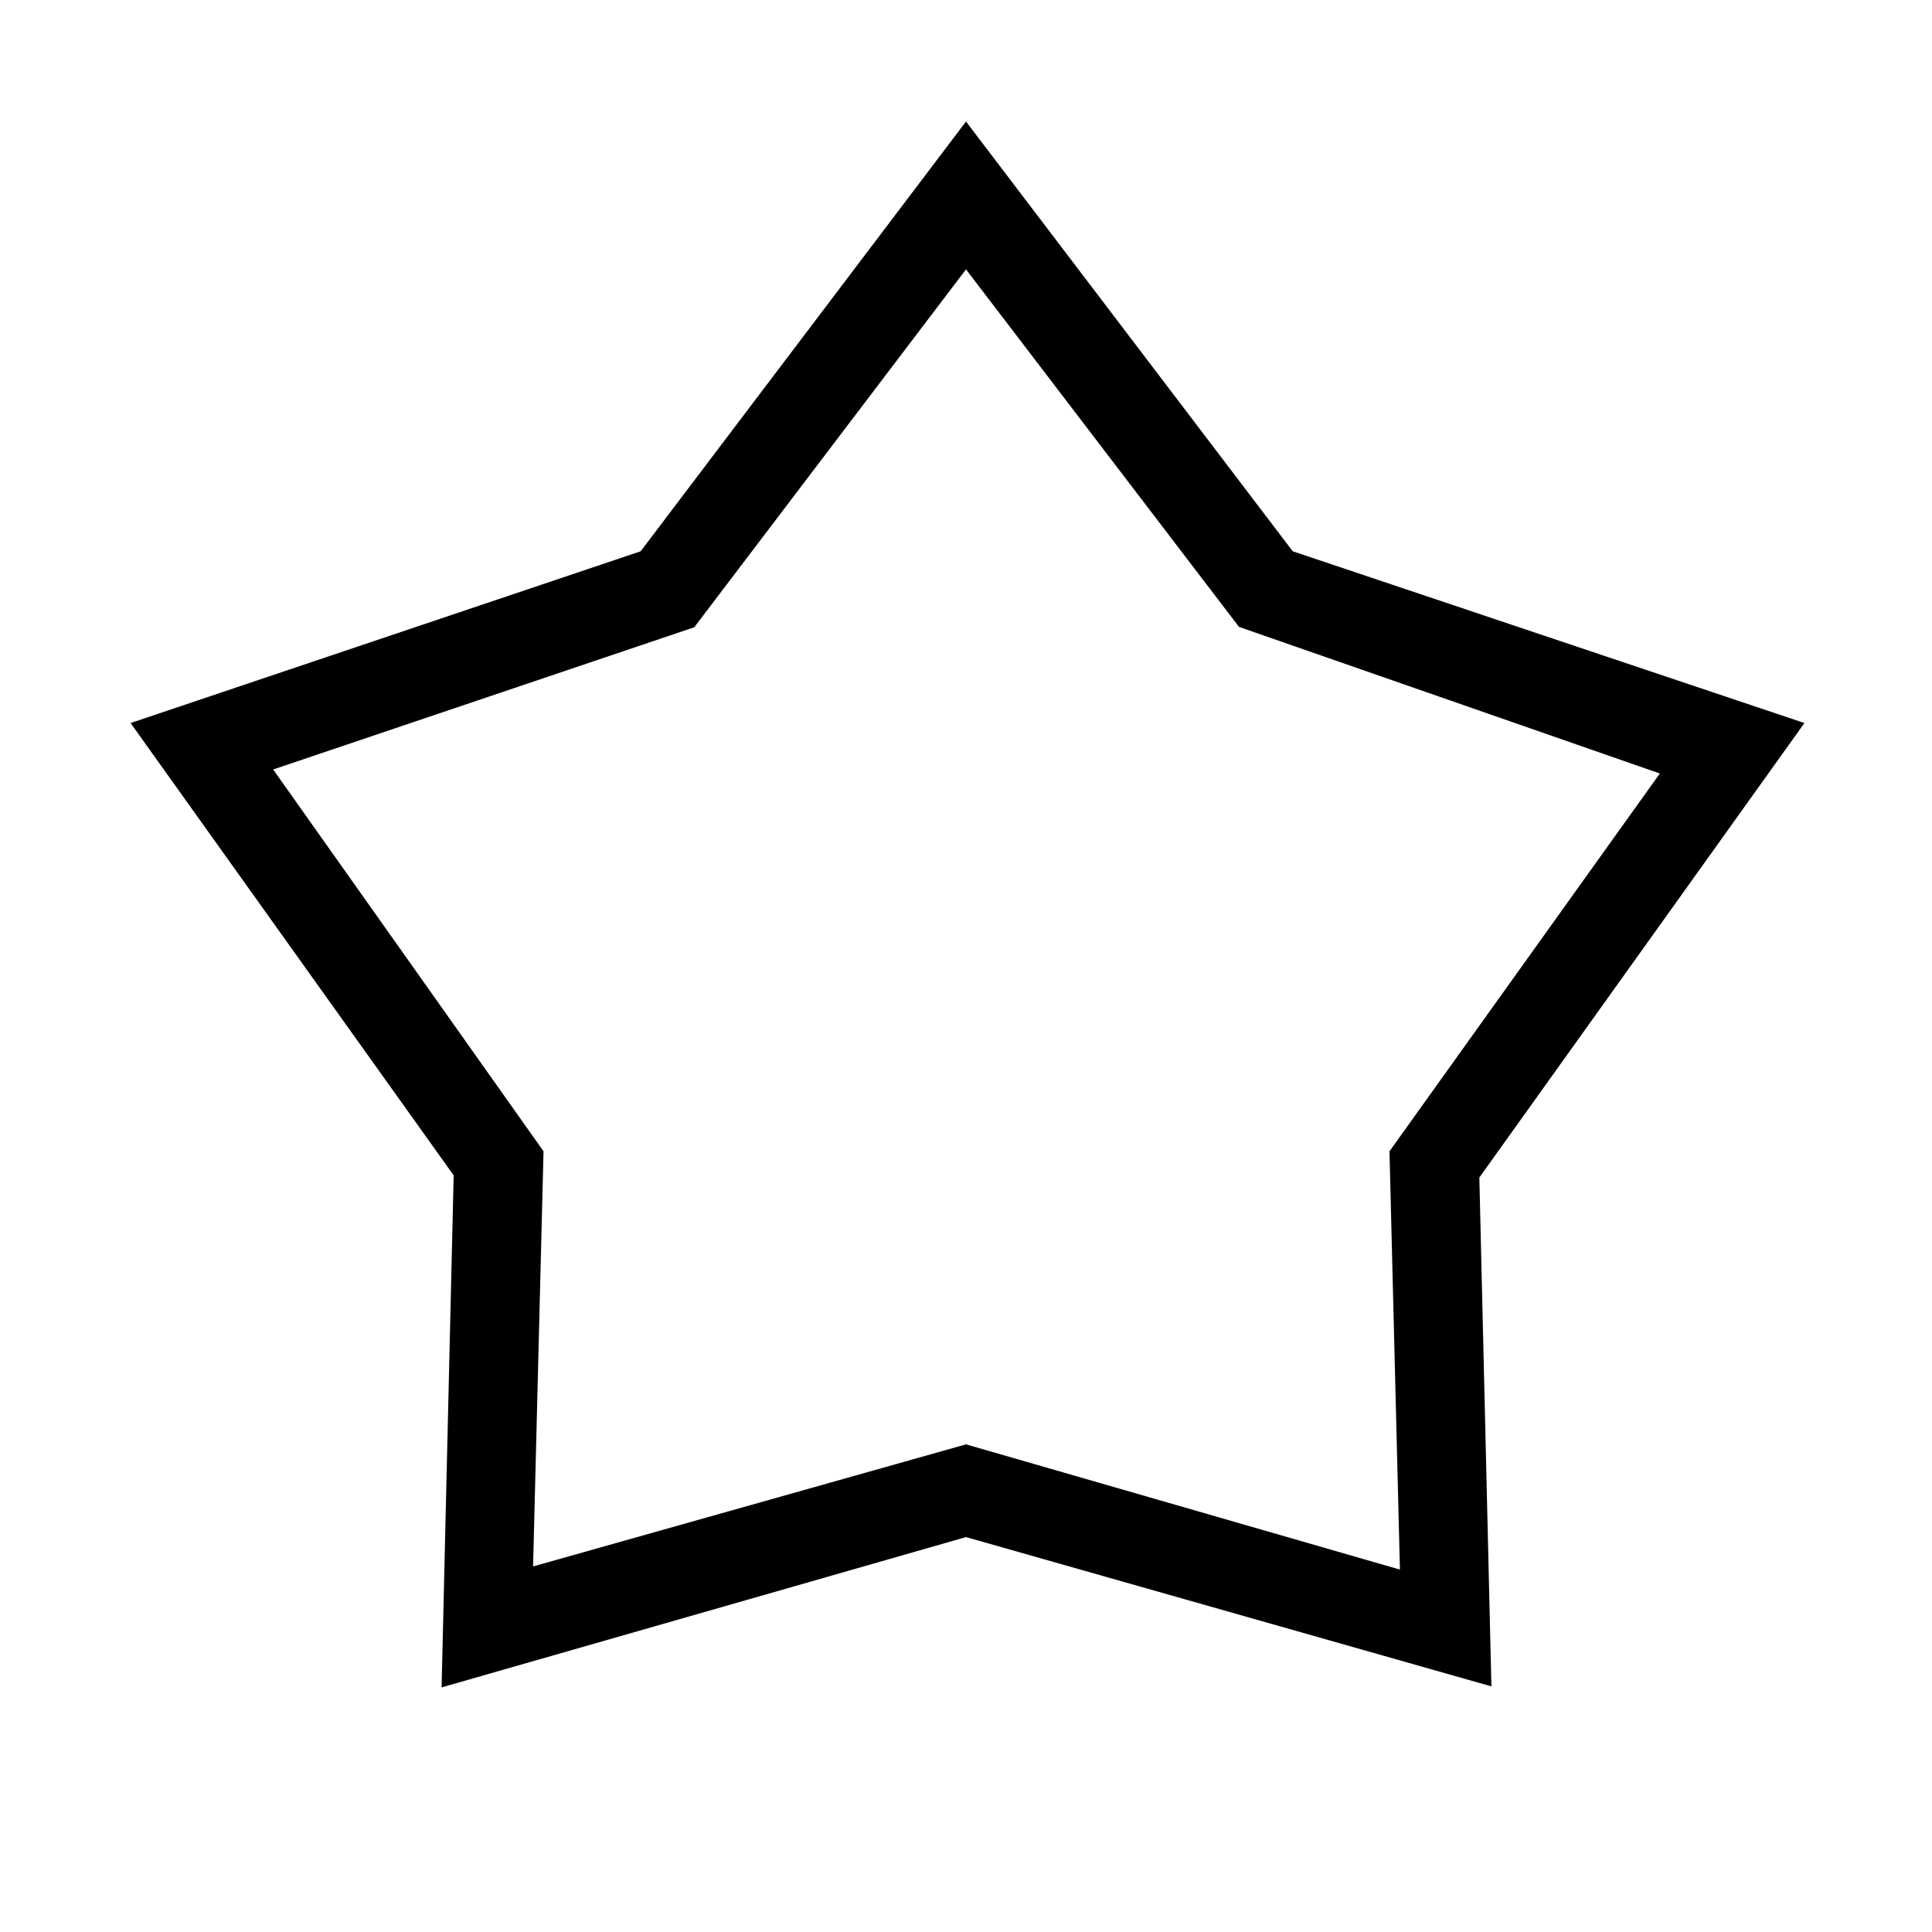 <svg xmlns="http://www.w3.org/2000/svg" height="48" viewBox="0 -960 960 960" width="48"><path d="M318.347-686.076 480-899.614l162.346 213.538 254.268 85.346-161.538 225.839 6 252.851L480-196.232 219.424-121.54l6-254.422L64.886-600.73l253.461-85.346Zm26.615 37.768-209.231 70.654 134.346 189.731-5.192 206.269L480-242.308l215.615 62.231-5.192-207.846 134.346-187.731L615.656-648.5 480-826.154 344.962-648.308ZM480.5-503.654Z"/></svg>